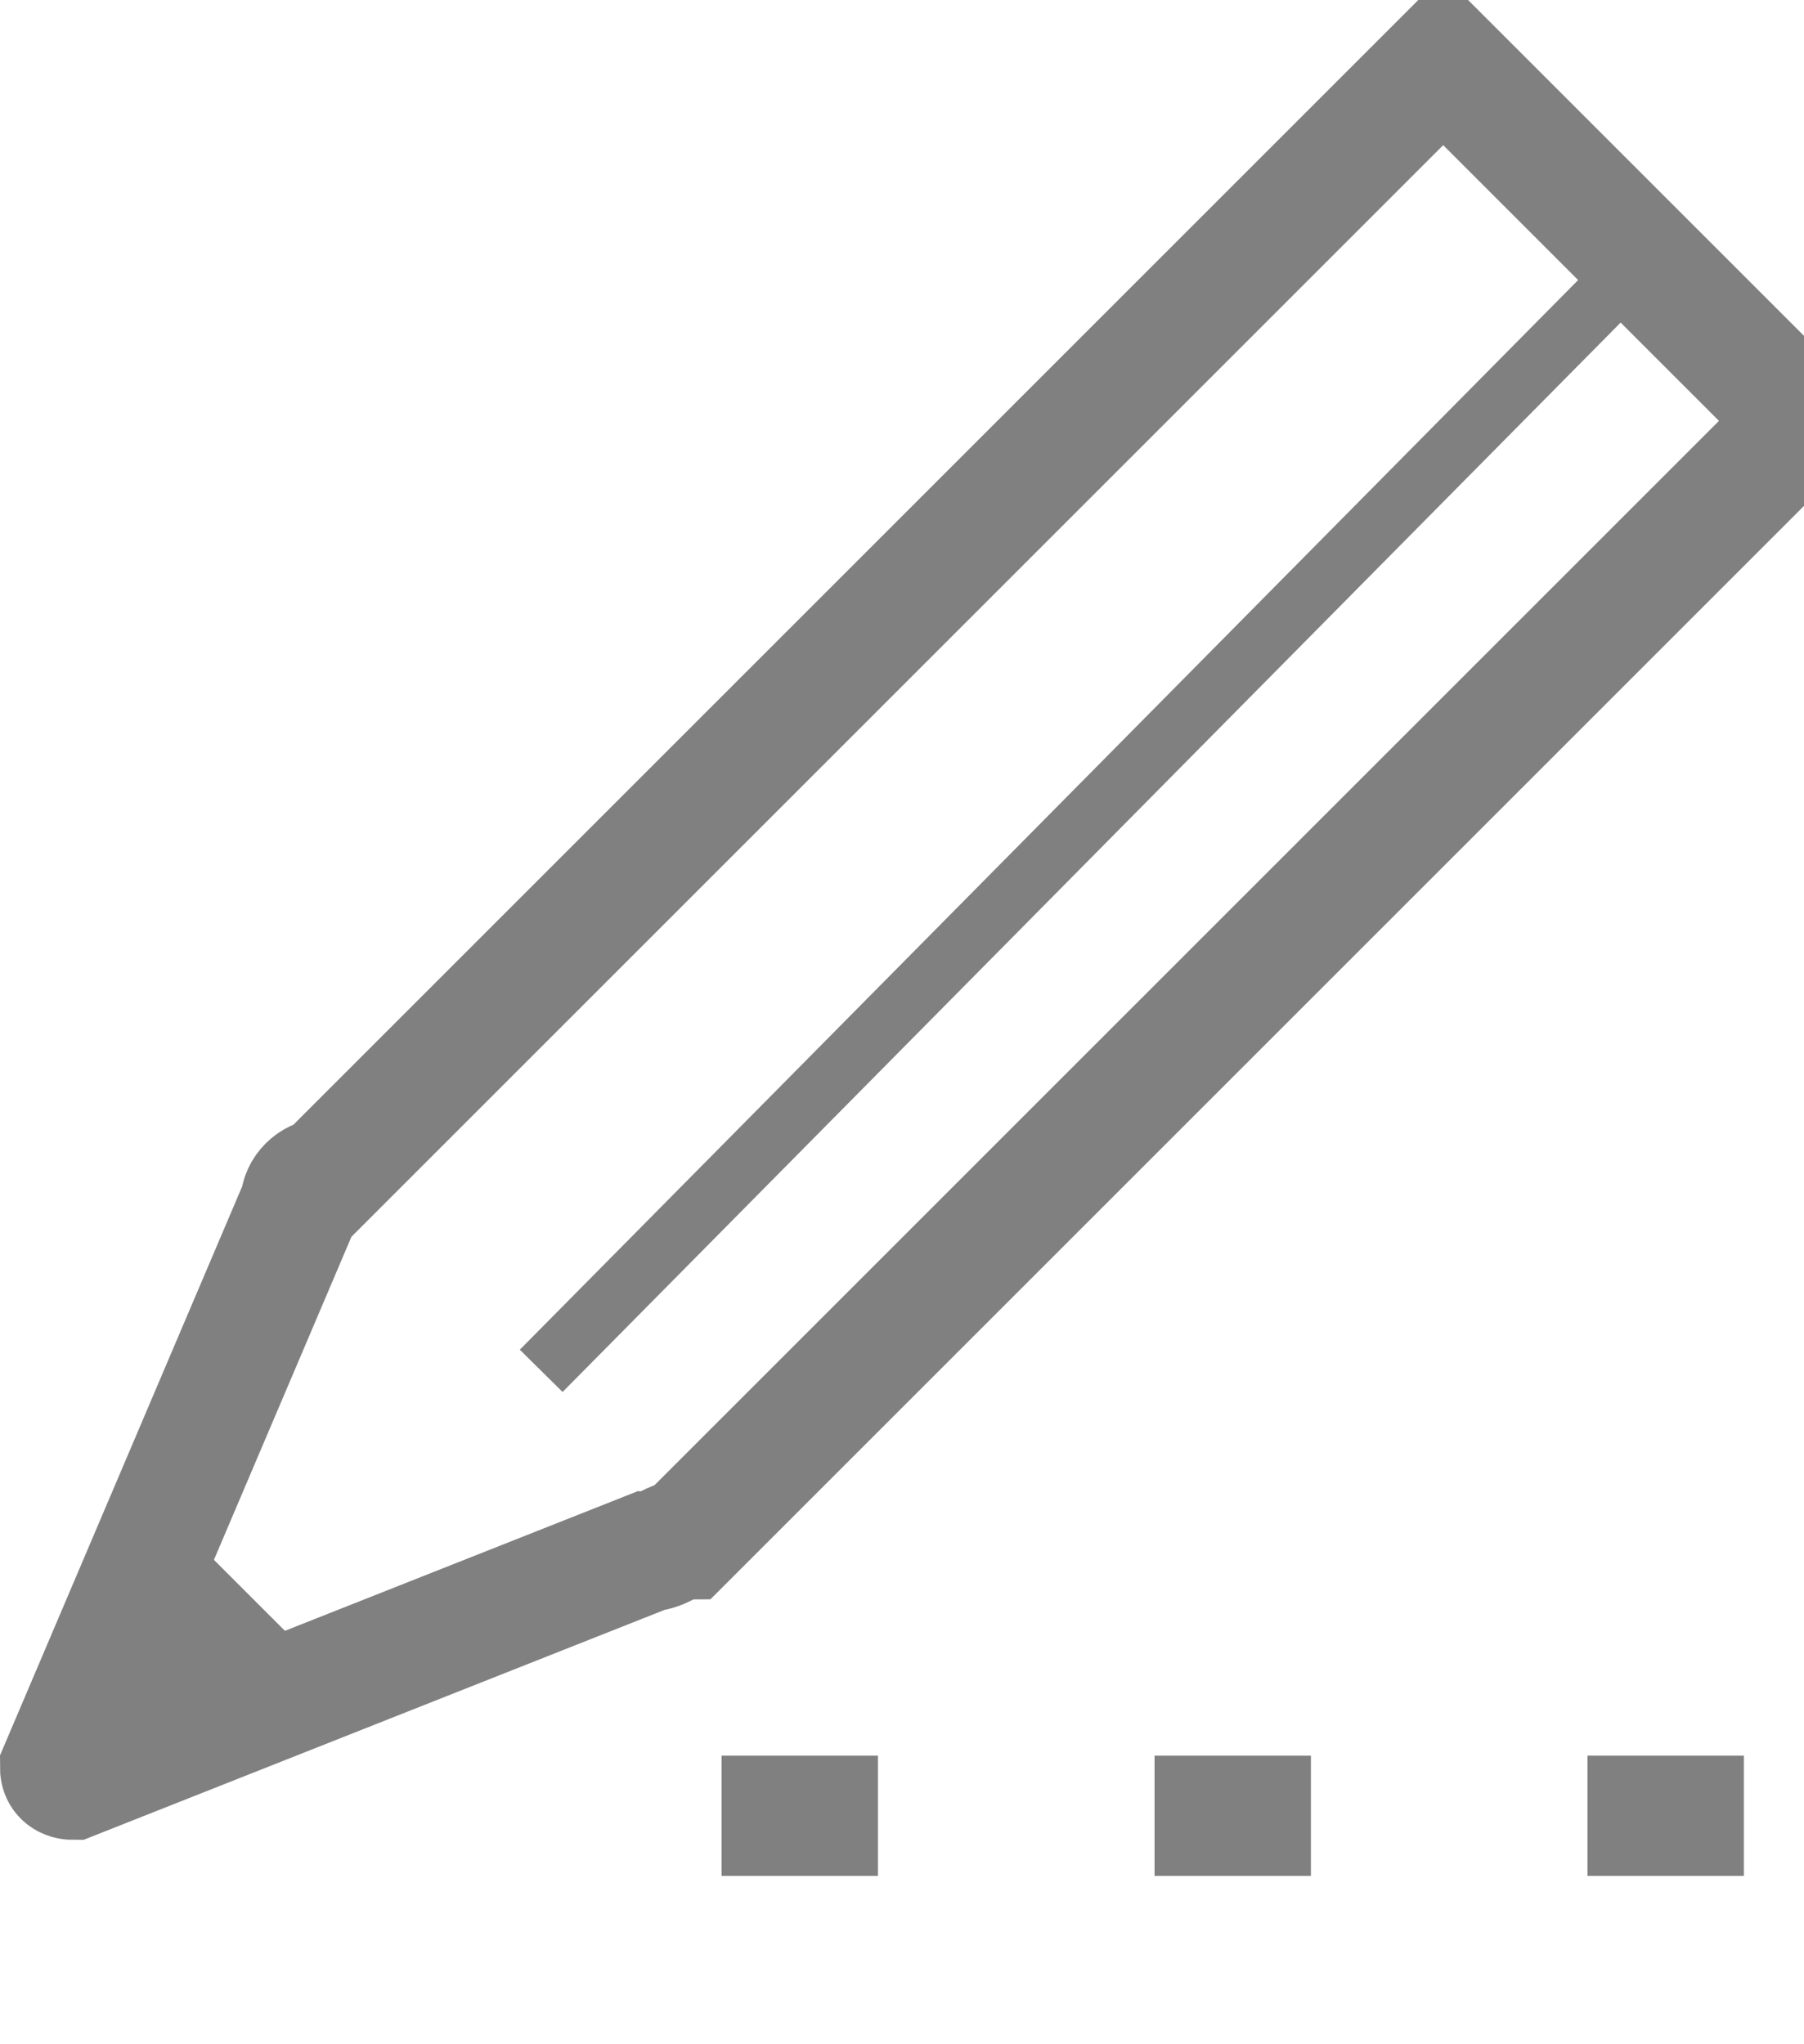 <?xml version="1.0" encoding="utf-8" ?>
<svg xmlns="http://www.w3.org/2000/svg" xmlns:xlink="http://www.w3.org/1999/xlink" width="15" height="17">
	<defs>
		<clipPath id="clip_0">
			<path d="M33 -356L-863 -356Q-863.205 -356 -863.407 -355.981Q-863.609 -355.963 -863.806 -355.926Q-864.003 -355.888 -864.193 -355.833Q-864.384 -355.778 -864.567 -355.705Q-864.749 -355.632 -864.923 -355.542Q-865.096 -355.451 -865.258 -355.345Q-865.42 -355.238 -865.57 -355.116Q-865.721 -354.994 -865.857 -354.857Q-865.994 -354.72 -866.116 -354.57Q-866.238 -354.42 -866.345 -354.258Q-866.451 -354.096 -866.542 -353.923Q-866.632 -353.749 -866.705 -353.567Q-866.778 -353.384 -866.833 -353.193Q-866.889 -353.003 -866.926 -352.806Q-866.963 -352.609 -866.981 -352.407Q-867 -352.205 -867 -352L-867 470Q-867 470.205 -866.981 470.407Q-866.963 470.609 -866.926 470.806Q-866.889 471.003 -866.833 471.193Q-866.778 471.384 -866.705 471.567Q-866.632 471.749 -866.542 471.922Q-866.451 472.096 -866.345 472.258Q-866.238 472.42 -866.116 472.57Q-865.994 472.721 -865.857 472.857Q-865.721 472.994 -865.57 473.116Q-865.42 473.238 -865.258 473.345Q-865.096 473.451 -864.923 473.542Q-864.749 473.632 -864.567 473.705Q-864.384 473.778 -864.193 473.833Q-864.003 473.888 -863.806 473.926Q-863.609 473.963 -863.407 473.981Q-863.205 474 -863 474L33 474Q33.205 474 33.407 473.981Q33.609 473.963 33.806 473.926Q34.003 473.888 34.193 473.833Q34.384 473.778 34.567 473.705Q34.749 473.632 34.922 473.542Q35.096 473.451 35.258 473.345Q35.42 473.238 35.57 473.116Q35.721 472.994 35.857 472.857Q35.994 472.721 36.116 472.57Q36.238 472.42 36.345 472.258Q36.451 472.096 36.541 471.922Q36.632 471.749 36.705 471.567Q36.778 471.384 36.833 471.193Q36.889 471.003 36.926 470.806Q36.963 470.609 36.981 470.407Q37 470.205 37 470L37 -352Q37 -352.205 36.981 -352.407Q36.963 -352.609 36.926 -352.806Q36.889 -353.003 36.833 -353.193Q36.778 -353.384 36.705 -353.567Q36.632 -353.749 36.541 -353.923Q36.451 -354.096 36.345 -354.258Q36.238 -354.42 36.116 -354.57Q35.994 -354.72 35.857 -354.857Q35.721 -354.994 35.57 -355.116Q35.42 -355.238 35.258 -355.345Q35.096 -355.451 34.922 -355.542Q34.749 -355.632 34.567 -355.705Q34.384 -355.778 34.193 -355.833Q34.003 -355.888 33.806 -355.926Q33.609 -355.963 33.407 -355.981Q33.205 -356 33 -356Z" clip-rule="evenodd"/>
		</clipPath>
	</defs>
	<g clip-path="url(#clip_0)">
		<path fill="none" stroke="rgb(128,128,128)" stroke-width="1" stroke-miterlimit="4" transform="translate(0.5 0.5)" d="M4.9 12.4L0.1 14.3C0.1 14.3 0 14.3 0 14.2L2 9.5C2 9.4 2.1 9.3 2.2 9.3L11.5 0L14.5 3L5.2 12.3C5.1 12.3 5 12.4 4.9 12.4Z"/>
	</g>
	<defs>
		<clipPath id="clip_1">
			<path d="M33 -356L-863 -356Q-863.205 -356 -863.407 -355.981Q-863.609 -355.963 -863.806 -355.926Q-864.003 -355.888 -864.193 -355.833Q-864.384 -355.778 -864.567 -355.705Q-864.749 -355.632 -864.923 -355.542Q-865.096 -355.451 -865.258 -355.345Q-865.42 -355.238 -865.57 -355.116Q-865.721 -354.994 -865.857 -354.857Q-865.994 -354.72 -866.116 -354.57Q-866.238 -354.42 -866.345 -354.258Q-866.451 -354.096 -866.542 -353.923Q-866.632 -353.749 -866.705 -353.567Q-866.778 -353.384 -866.833 -353.193Q-866.889 -353.003 -866.926 -352.806Q-866.963 -352.609 -866.981 -352.407Q-867 -352.205 -867 -352L-867 470Q-867 470.205 -866.981 470.407Q-866.963 470.609 -866.926 470.806Q-866.889 471.003 -866.833 471.193Q-866.778 471.384 -866.705 471.567Q-866.632 471.749 -866.542 471.922Q-866.451 472.096 -866.345 472.258Q-866.238 472.42 -866.116 472.57Q-865.994 472.721 -865.857 472.857Q-865.721 472.994 -865.57 473.116Q-865.42 473.238 -865.258 473.345Q-865.096 473.451 -864.923 473.542Q-864.749 473.632 -864.567 473.705Q-864.384 473.778 -864.193 473.833Q-864.003 473.888 -863.806 473.926Q-863.609 473.963 -863.407 473.981Q-863.205 474 -863 474L33 474Q33.205 474 33.407 473.981Q33.609 473.963 33.806 473.926Q34.003 473.888 34.193 473.833Q34.384 473.778 34.567 473.705Q34.749 473.632 34.922 473.542Q35.096 473.451 35.258 473.345Q35.42 473.238 35.57 473.116Q35.721 472.994 35.857 472.857Q35.994 472.721 36.116 472.57Q36.238 472.42 36.345 472.258Q36.451 472.096 36.541 471.922Q36.632 471.749 36.705 471.567Q36.778 471.384 36.833 471.193Q36.889 471.003 36.926 470.806Q36.963 470.609 36.981 470.407Q37 470.205 37 470L37 -352Q37 -352.205 36.981 -352.407Q36.963 -352.609 36.926 -352.806Q36.889 -353.003 36.833 -353.193Q36.778 -353.384 36.705 -353.567Q36.632 -353.749 36.541 -353.923Q36.451 -354.096 36.345 -354.258Q36.238 -354.42 36.116 -354.57Q35.994 -354.72 35.857 -354.857Q35.721 -354.994 35.57 -355.116Q35.42 -355.238 35.258 -355.345Q35.096 -355.451 34.922 -355.542Q34.749 -355.632 34.567 -355.705Q34.384 -355.778 34.193 -355.833Q34.003 -355.888 33.806 -355.926Q33.609 -355.963 33.407 -355.981Q33.205 -356 33 -356Z" clip-rule="evenodd"/>
		</clipPath>
	</defs>
	<g clip-path="url(#clip_1)">
		<path fill="none" stroke="rgb(128,128,128)" stroke-width="0.5" stroke-miterlimit="4" transform="translate(4.5 2.1)" d="M9.2 0L0 9.3"/>
	</g>
	<defs>
		<clipPath id="clip_2">
			<path d="M33 -356L-863 -356Q-863.205 -356 -863.407 -355.981Q-863.609 -355.963 -863.806 -355.926Q-864.003 -355.888 -864.193 -355.833Q-864.384 -355.778 -864.567 -355.705Q-864.749 -355.632 -864.923 -355.542Q-865.096 -355.451 -865.258 -355.345Q-865.42 -355.238 -865.57 -355.116Q-865.721 -354.994 -865.857 -354.857Q-865.994 -354.72 -866.116 -354.57Q-866.238 -354.42 -866.345 -354.258Q-866.451 -354.096 -866.542 -353.923Q-866.632 -353.749 -866.705 -353.567Q-866.778 -353.384 -866.833 -353.193Q-866.889 -353.003 -866.926 -352.806Q-866.963 -352.609 -866.981 -352.407Q-867 -352.205 -867 -352L-867 470Q-867 470.205 -866.981 470.407Q-866.963 470.609 -866.926 470.806Q-866.889 471.003 -866.833 471.193Q-866.778 471.384 -866.705 471.567Q-866.632 471.749 -866.542 471.922Q-866.451 472.096 -866.345 472.258Q-866.238 472.42 -866.116 472.57Q-865.994 472.721 -865.857 472.857Q-865.721 472.994 -865.57 473.116Q-865.42 473.238 -865.258 473.345Q-865.096 473.451 -864.923 473.542Q-864.749 473.632 -864.567 473.705Q-864.384 473.778 -864.193 473.833Q-864.003 473.888 -863.806 473.926Q-863.609 473.963 -863.407 473.981Q-863.205 474 -863 474L33 474Q33.205 474 33.407 473.981Q33.609 473.963 33.806 473.926Q34.003 473.888 34.193 473.833Q34.384 473.778 34.567 473.705Q34.749 473.632 34.922 473.542Q35.096 473.451 35.258 473.345Q35.42 473.238 35.57 473.116Q35.721 472.994 35.857 472.857Q35.994 472.721 36.116 472.57Q36.238 472.42 36.345 472.258Q36.451 472.096 36.541 471.922Q36.632 471.749 36.705 471.567Q36.778 471.384 36.833 471.193Q36.889 471.003 36.926 470.806Q36.963 470.609 36.981 470.407Q37 470.205 37 470L37 -352Q37 -352.205 36.981 -352.407Q36.963 -352.609 36.926 -352.806Q36.889 -353.003 36.833 -353.193Q36.778 -353.384 36.705 -353.567Q36.632 -353.749 36.541 -353.923Q36.451 -354.096 36.345 -354.258Q36.238 -354.42 36.116 -354.57Q35.994 -354.72 35.857 -354.857Q35.721 -354.994 35.57 -355.116Q35.42 -355.238 35.258 -355.345Q35.096 -355.451 34.922 -355.542Q34.749 -355.632 34.567 -355.705Q34.384 -355.778 34.193 -355.833Q34.003 -355.888 33.806 -355.926Q33.609 -355.963 33.407 -355.981Q33.205 -356 33 -356Z" clip-rule="evenodd"/>
		</clipPath>
	</defs>
	<g clip-path="url(#clip_2)">
		<path fill="none" stroke="rgb(128,128,128)" stroke-width="1" stroke-miterlimit="4" transform="translate(1.2 13.1)" d="M0 0L1 1"/>
	</g>
	<defs>
		<clipPath id="clip_3">
			<path d="M33 -356L-863 -356Q-863.205 -356 -863.407 -355.981Q-863.609 -355.963 -863.806 -355.926Q-864.003 -355.888 -864.193 -355.833Q-864.384 -355.778 -864.567 -355.705Q-864.749 -355.632 -864.923 -355.542Q-865.096 -355.451 -865.258 -355.345Q-865.42 -355.238 -865.57 -355.116Q-865.721 -354.994 -865.857 -354.857Q-865.994 -354.72 -866.116 -354.57Q-866.238 -354.42 -866.345 -354.258Q-866.451 -354.096 -866.542 -353.923Q-866.632 -353.749 -866.705 -353.567Q-866.778 -353.384 -866.833 -353.193Q-866.889 -353.003 -866.926 -352.806Q-866.963 -352.609 -866.981 -352.407Q-867 -352.205 -867 -352L-867 470Q-867 470.205 -866.981 470.407Q-866.963 470.609 -866.926 470.806Q-866.889 471.003 -866.833 471.193Q-866.778 471.384 -866.705 471.567Q-866.632 471.749 -866.542 471.922Q-866.451 472.096 -866.345 472.258Q-866.238 472.42 -866.116 472.57Q-865.994 472.721 -865.857 472.857Q-865.721 472.994 -865.57 473.116Q-865.42 473.238 -865.258 473.345Q-865.096 473.451 -864.923 473.542Q-864.749 473.632 -864.567 473.705Q-864.384 473.778 -864.193 473.833Q-864.003 473.888 -863.806 473.926Q-863.609 473.963 -863.407 473.981Q-863.205 474 -863 474L33 474Q33.205 474 33.407 473.981Q33.609 473.963 33.806 473.926Q34.003 473.888 34.193 473.833Q34.384 473.778 34.567 473.705Q34.749 473.632 34.922 473.542Q35.096 473.451 35.258 473.345Q35.42 473.238 35.57 473.116Q35.721 472.994 35.857 472.857Q35.994 472.721 36.116 472.57Q36.238 472.42 36.345 472.258Q36.451 472.096 36.541 471.922Q36.632 471.749 36.705 471.567Q36.778 471.384 36.833 471.193Q36.889 471.003 36.926 470.806Q36.963 470.609 36.981 470.407Q37 470.205 37 470L37 -352Q37 -352.205 36.981 -352.407Q36.963 -352.609 36.926 -352.806Q36.889 -353.003 36.833 -353.193Q36.778 -353.384 36.705 -353.567Q36.632 -353.749 36.541 -353.923Q36.451 -354.096 36.345 -354.258Q36.238 -354.42 36.116 -354.57Q35.994 -354.72 35.857 -354.857Q35.721 -354.994 35.57 -355.116Q35.42 -355.238 35.258 -355.345Q35.096 -355.451 34.922 -355.542Q34.749 -355.632 34.567 -355.705Q34.384 -355.778 34.193 -355.833Q34.003 -355.888 33.806 -355.926Q33.609 -355.963 33.407 -355.981Q33.205 -356 33 -356Z" clip-rule="evenodd"/>
		</clipPath>
	</defs>
	<g clip-path="url(#clip_3)">
		<path fill="none" stroke="rgb(128,128,128)" stroke-width="1" stroke-miterlimit="4" transform="translate(13.2 15.1)" d="M0 0L1.3 0"/>
	</g>
	<defs>
		<clipPath id="clip_4">
			<path d="M33 -356L-863 -356Q-863.205 -356 -863.407 -355.981Q-863.609 -355.963 -863.806 -355.926Q-864.003 -355.888 -864.193 -355.833Q-864.384 -355.778 -864.567 -355.705Q-864.749 -355.632 -864.923 -355.542Q-865.096 -355.451 -865.258 -355.345Q-865.42 -355.238 -865.57 -355.116Q-865.721 -354.994 -865.857 -354.857Q-865.994 -354.72 -866.116 -354.57Q-866.238 -354.42 -866.345 -354.258Q-866.451 -354.096 -866.542 -353.923Q-866.632 -353.749 -866.705 -353.567Q-866.778 -353.384 -866.833 -353.193Q-866.889 -353.003 -866.926 -352.806Q-866.963 -352.609 -866.981 -352.407Q-867 -352.205 -867 -352L-867 470Q-867 470.205 -866.981 470.407Q-866.963 470.609 -866.926 470.806Q-866.889 471.003 -866.833 471.193Q-866.778 471.384 -866.705 471.567Q-866.632 471.749 -866.542 471.922Q-866.451 472.096 -866.345 472.258Q-866.238 472.42 -866.116 472.57Q-865.994 472.721 -865.857 472.857Q-865.721 472.994 -865.57 473.116Q-865.42 473.238 -865.258 473.345Q-865.096 473.451 -864.923 473.542Q-864.749 473.632 -864.567 473.705Q-864.384 473.778 -864.193 473.833Q-864.003 473.888 -863.806 473.926Q-863.609 473.963 -863.407 473.981Q-863.205 474 -863 474L33 474Q33.205 474 33.407 473.981Q33.609 473.963 33.806 473.926Q34.003 473.888 34.193 473.833Q34.384 473.778 34.567 473.705Q34.749 473.632 34.922 473.542Q35.096 473.451 35.258 473.345Q35.42 473.238 35.57 473.116Q35.721 472.994 35.857 472.857Q35.994 472.721 36.116 472.57Q36.238 472.42 36.345 472.258Q36.451 472.096 36.541 471.922Q36.632 471.749 36.705 471.567Q36.778 471.384 36.833 471.193Q36.889 471.003 36.926 470.806Q36.963 470.609 36.981 470.407Q37 470.205 37 470L37 -352Q37 -352.205 36.981 -352.407Q36.963 -352.609 36.926 -352.806Q36.889 -353.003 36.833 -353.193Q36.778 -353.384 36.705 -353.567Q36.632 -353.749 36.541 -353.923Q36.451 -354.096 36.345 -354.258Q36.238 -354.42 36.116 -354.57Q35.994 -354.72 35.857 -354.857Q35.721 -354.994 35.57 -355.116Q35.42 -355.238 35.258 -355.345Q35.096 -355.451 34.922 -355.542Q34.749 -355.632 34.567 -355.705Q34.384 -355.778 34.193 -355.833Q34.003 -355.888 33.806 -355.926Q33.609 -355.963 33.407 -355.981Q33.205 -356 33 -356Z" clip-rule="evenodd"/>
		</clipPath>
	</defs>
	<g clip-path="url(#clip_4)">
		<path fill="none" stroke="rgb(128,128,128)" stroke-width="1" stroke-miterlimit="4" transform="translate(9.6 15.1)" d="M0 0L1.3 0"/>
	</g>
	<defs>
		<clipPath id="clip_5">
			<path d="M33 -356L-863 -356Q-863.205 -356 -863.407 -355.981Q-863.609 -355.963 -863.806 -355.926Q-864.003 -355.888 -864.193 -355.833Q-864.384 -355.778 -864.567 -355.705Q-864.749 -355.632 -864.923 -355.542Q-865.096 -355.451 -865.258 -355.345Q-865.42 -355.238 -865.57 -355.116Q-865.721 -354.994 -865.857 -354.857Q-865.994 -354.72 -866.116 -354.57Q-866.238 -354.42 -866.345 -354.258Q-866.451 -354.096 -866.542 -353.923Q-866.632 -353.749 -866.705 -353.567Q-866.778 -353.384 -866.833 -353.193Q-866.889 -353.003 -866.926 -352.806Q-866.963 -352.609 -866.981 -352.407Q-867 -352.205 -867 -352L-867 470Q-867 470.205 -866.981 470.407Q-866.963 470.609 -866.926 470.806Q-866.889 471.003 -866.833 471.193Q-866.778 471.384 -866.705 471.567Q-866.632 471.749 -866.542 471.922Q-866.451 472.096 -866.345 472.258Q-866.238 472.42 -866.116 472.57Q-865.994 472.721 -865.857 472.857Q-865.721 472.994 -865.57 473.116Q-865.42 473.238 -865.258 473.345Q-865.096 473.451 -864.923 473.542Q-864.749 473.632 -864.567 473.705Q-864.384 473.778 -864.193 473.833Q-864.003 473.888 -863.806 473.926Q-863.609 473.963 -863.407 473.981Q-863.205 474 -863 474L33 474Q33.205 474 33.407 473.981Q33.609 473.963 33.806 473.926Q34.003 473.888 34.193 473.833Q34.384 473.778 34.567 473.705Q34.749 473.632 34.922 473.542Q35.096 473.451 35.258 473.345Q35.42 473.238 35.57 473.116Q35.721 472.994 35.857 472.857Q35.994 472.721 36.116 472.57Q36.238 472.42 36.345 472.258Q36.451 472.096 36.541 471.922Q36.632 471.749 36.705 471.567Q36.778 471.384 36.833 471.193Q36.889 471.003 36.926 470.806Q36.963 470.609 36.981 470.407Q37 470.205 37 470L37 -352Q37 -352.205 36.981 -352.407Q36.963 -352.609 36.926 -352.806Q36.889 -353.003 36.833 -353.193Q36.778 -353.384 36.705 -353.567Q36.632 -353.749 36.541 -353.923Q36.451 -354.096 36.345 -354.258Q36.238 -354.42 36.116 -354.57Q35.994 -354.72 35.857 -354.857Q35.721 -354.994 35.57 -355.116Q35.42 -355.238 35.258 -355.345Q35.096 -355.451 34.922 -355.542Q34.749 -355.632 34.567 -355.705Q34.384 -355.778 34.193 -355.833Q34.003 -355.888 33.806 -355.926Q33.609 -355.963 33.407 -355.981Q33.205 -356 33 -356Z" clip-rule="evenodd"/>
		</clipPath>
	</defs>
	<g clip-path="url(#clip_5)">
		<path fill="none" stroke="rgb(128,128,128)" stroke-width="1" stroke-miterlimit="4" transform="translate(6 15.1)" d="M0 0L1.3 0"/>
	</g>
</svg>
